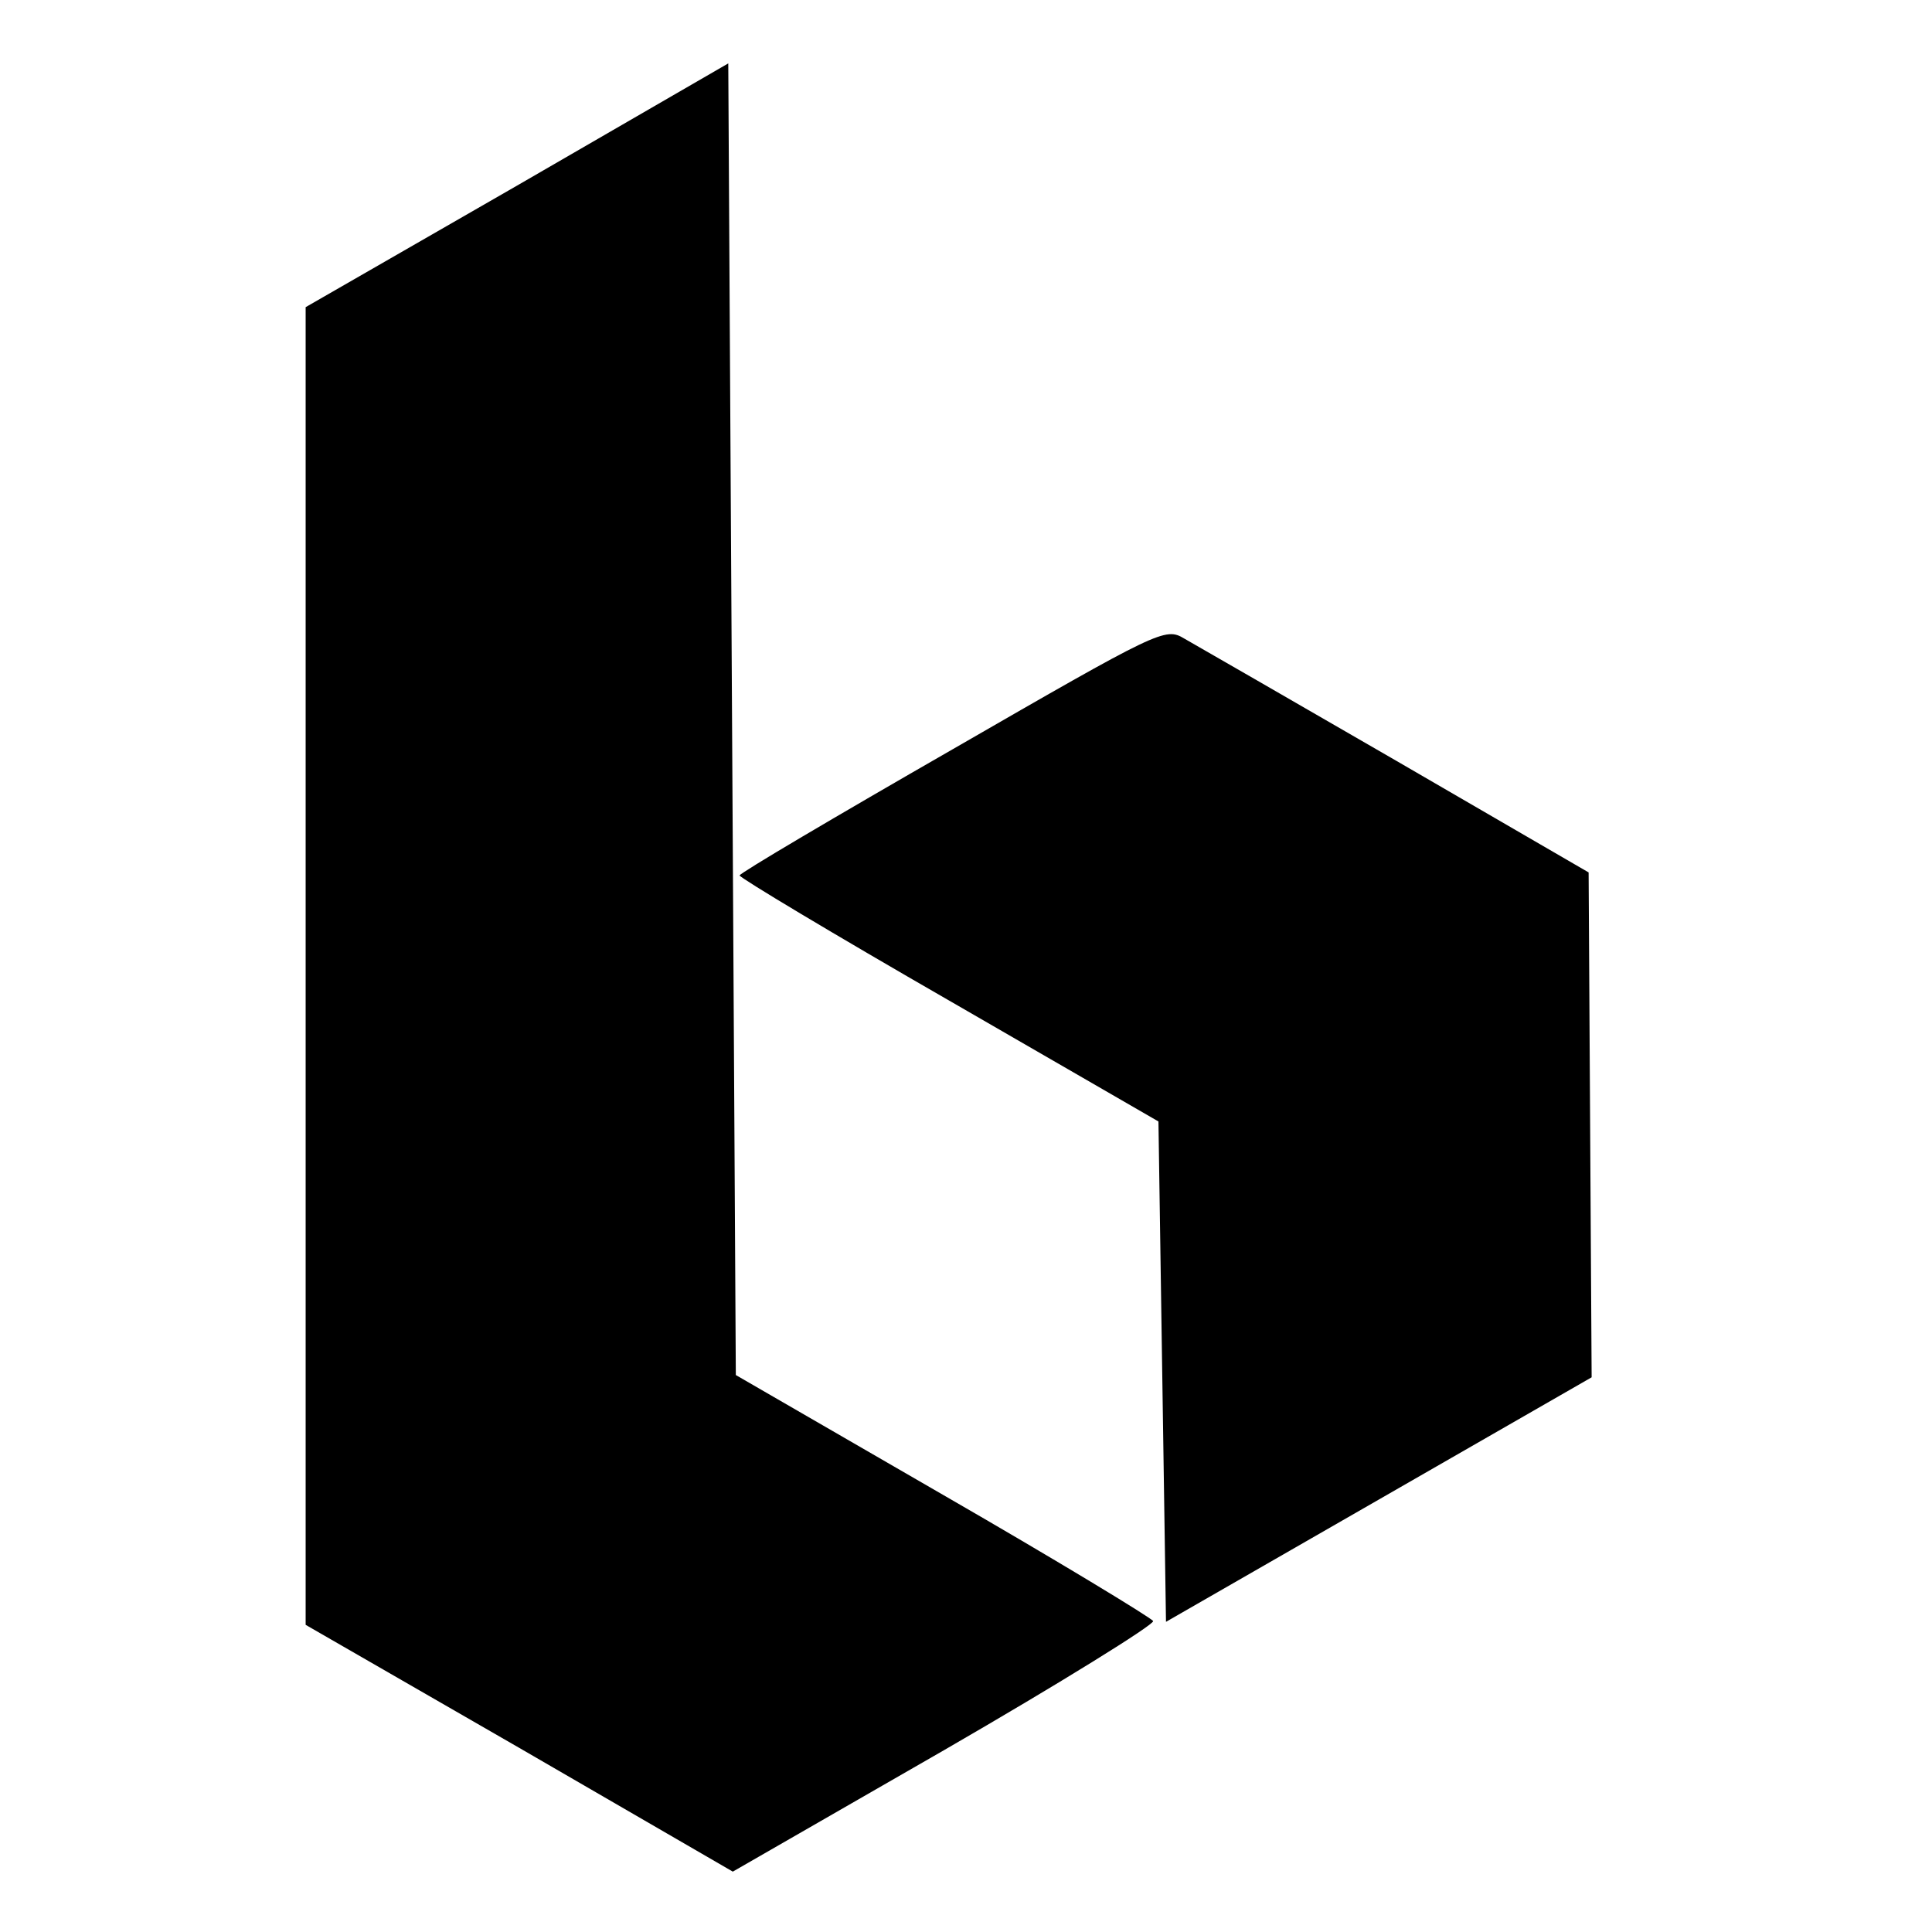 <?xml version="1.0" standalone="no"?>
<!DOCTYPE svg PUBLIC "-//W3C//DTD SVG 20010904//EN"
 "http://www.w3.org/TR/2001/REC-SVG-20010904/DTD/svg10.dtd">
<svg version="1.0" xmlns="http://www.w3.org/2000/svg"
 width="256pt" height="256pt" viewBox="0 0 256 256"
 preserveAspectRatio="xMidYMid meet">

<g transform="translate(0,256) scale(0.1,-0.1)"
fill="#000000" stroke="none">
<path d="M685 2314 l-280 -161 0 -873 0 -873 283 -163 283 -164 280 161 c154
89 278 166 277 171 -2 4 -127 80 -278 167 l-275 159 -5 869 -5 869 -280 -162z"/>
<path d="M1262 1567 c-155 -89 -282 -164 -282 -167 0 -3 125 -78 278 -166
l277 -160 5 -332 5 -331 282 162 282 162 -2 335 -2 334 -255 148 c-140 81
-267 154 -281 162 -25 15 -33 11 -307 -147z"/>
</g>
</svg>
